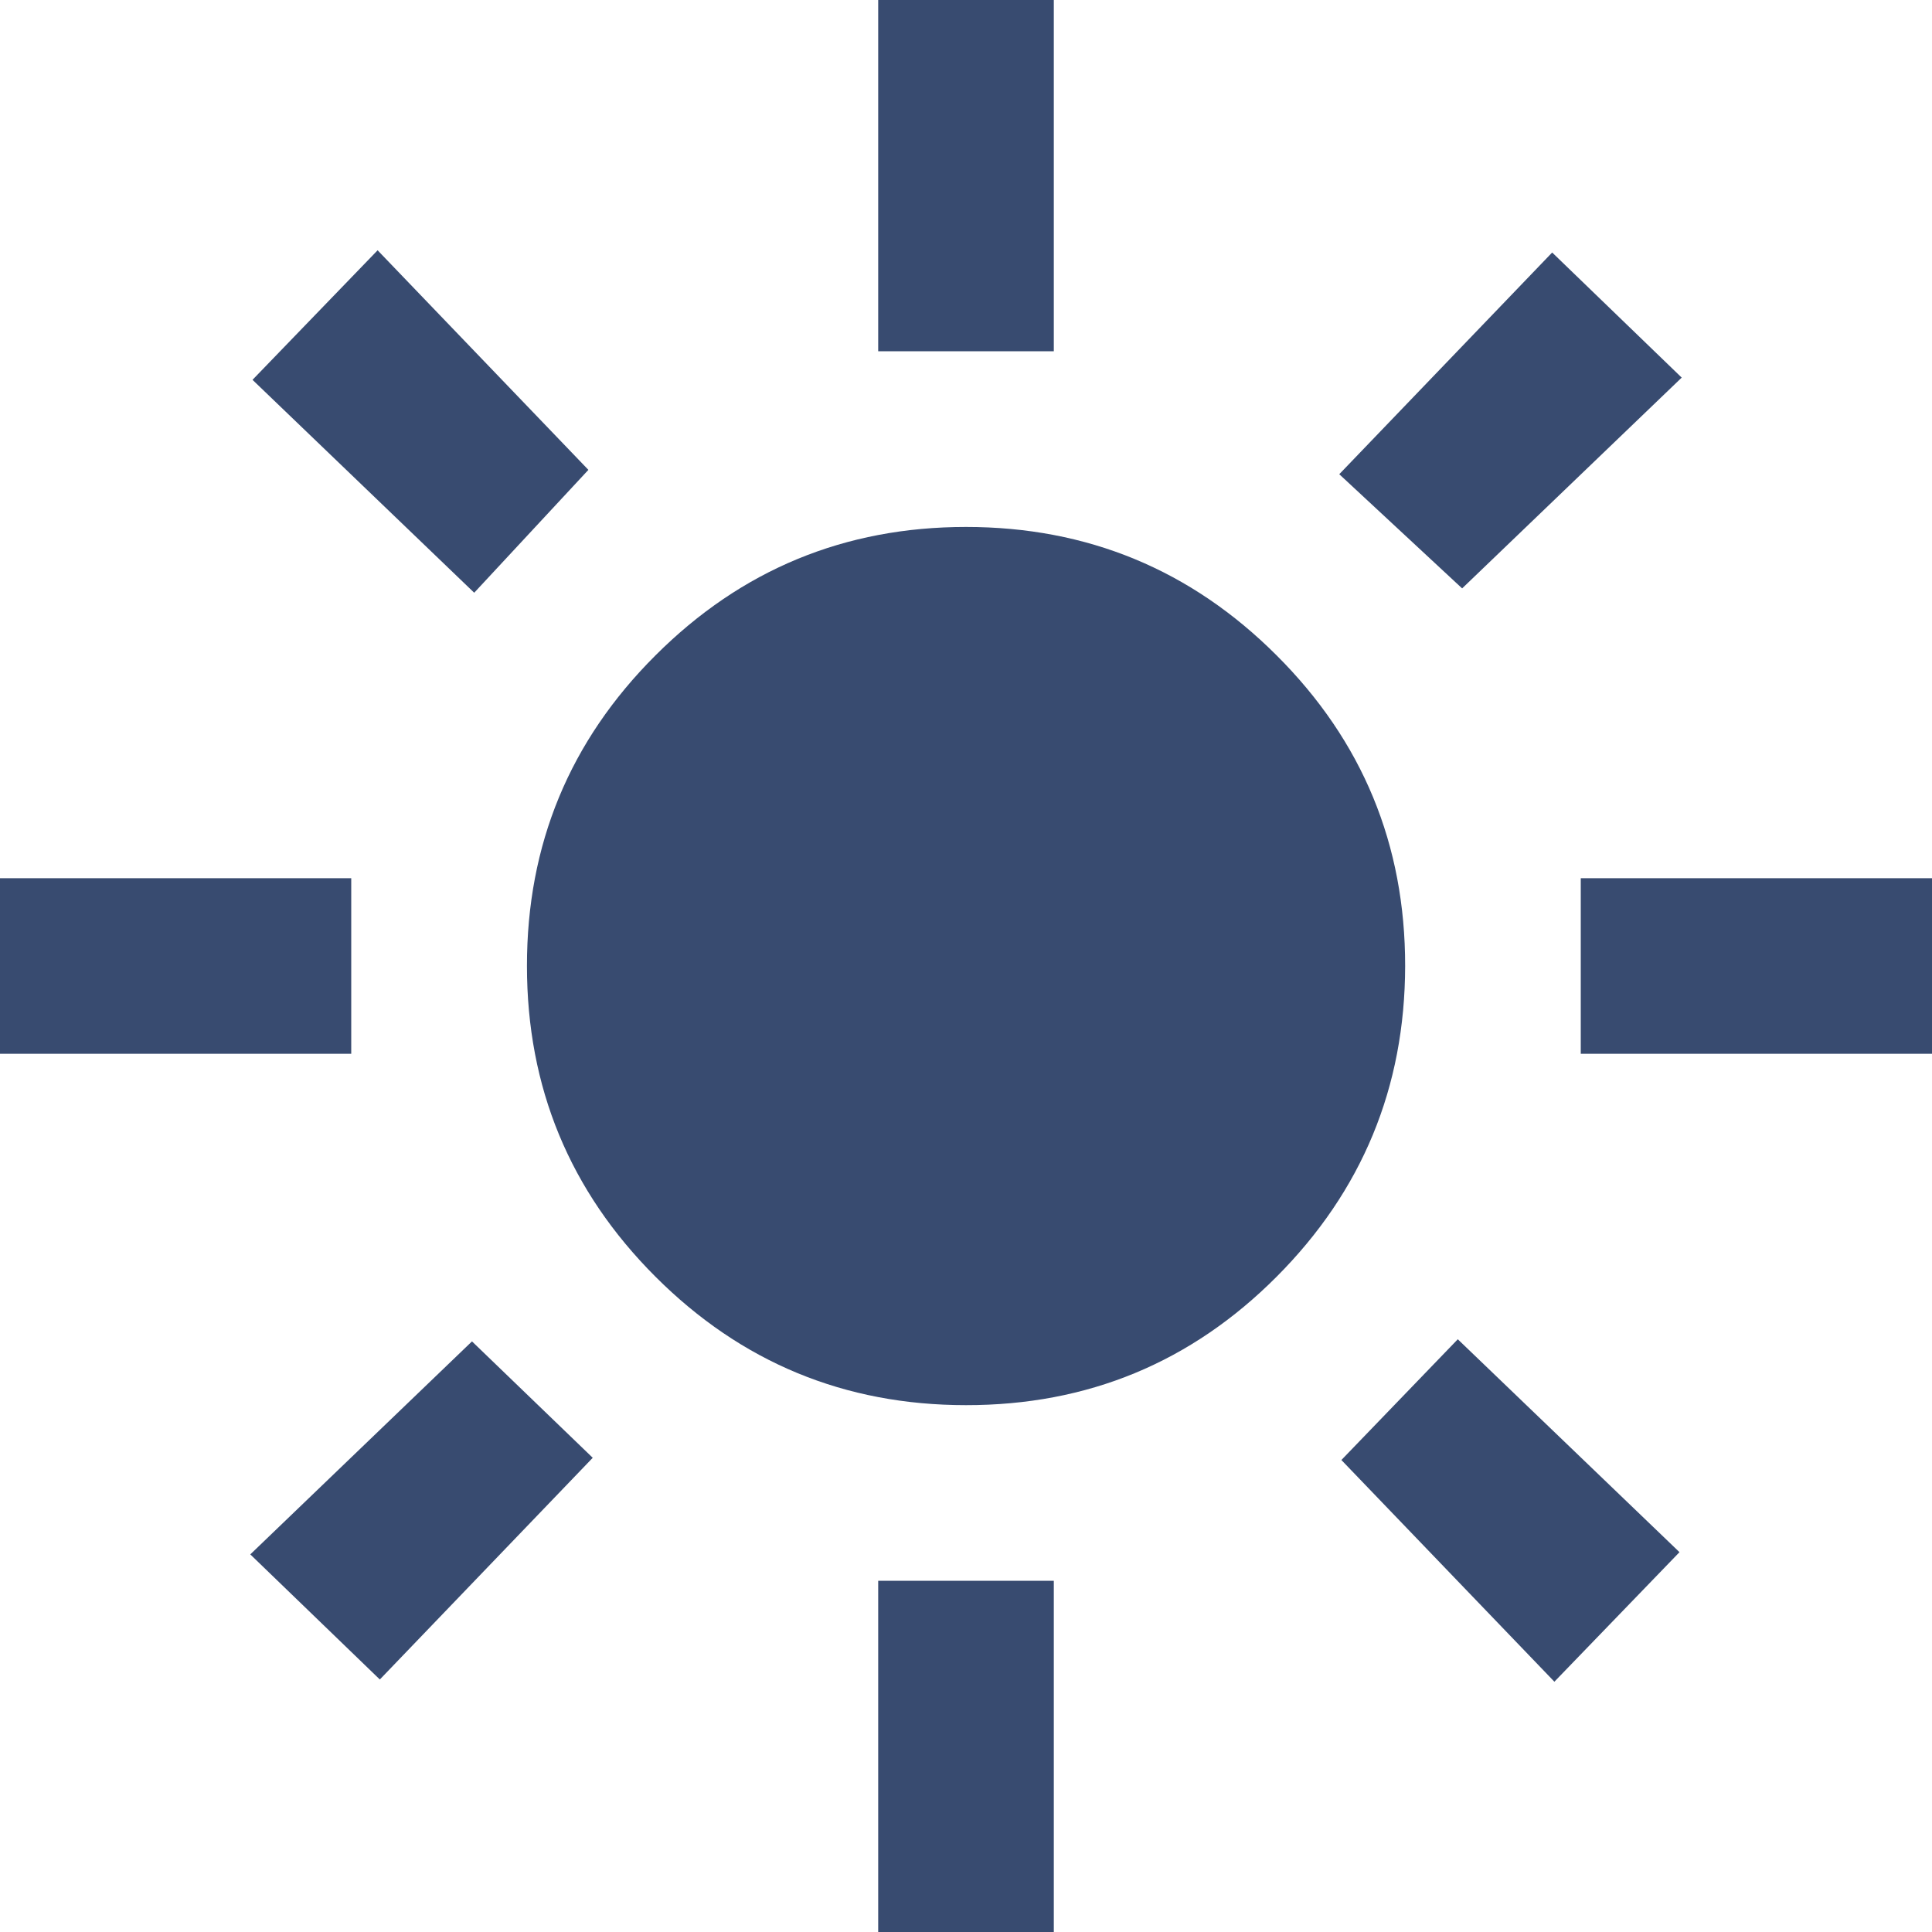 <svg width="20" height="20" viewBox="0 0 20 20" fill="none" xmlns="http://www.w3.org/2000/svg">
<path d="M10 14.546C8.742 14.546 7.671 14.102 6.785 13.216C5.898 12.329 5.455 11.257 5.455 10C5.454 8.743 5.897 7.671 6.785 6.785C7.672 5.898 8.744 5.455 10 5.455C11.256 5.455 12.329 5.898 13.216 6.785C14.104 7.671 14.547 8.743 14.546 10C14.544 11.257 14.1 12.329 13.216 13.216C12.331 14.104 11.259 14.547 10 14.546ZM3.636 10.909H0V9.091H3.636V10.909ZM20 10.909H16.364V9.091H20V10.909ZM9.091 3.636V0H10.909V3.636H9.091ZM9.091 20V16.364H10.909V20H9.091ZM4.909 6.136L2.614 3.932L3.909 2.591L6.091 4.864L4.909 6.136ZM16.091 17.409L13.886 15.114L15.091 13.864L17.386 16.068L16.091 17.409ZM13.864 4.909L16.068 2.614L17.409 3.909L15.136 6.091L13.864 4.909ZM2.591 16.091L4.886 13.886L6.136 15.091L3.932 17.386L2.591 16.091Z" fill="#384B70"/>
</svg>
